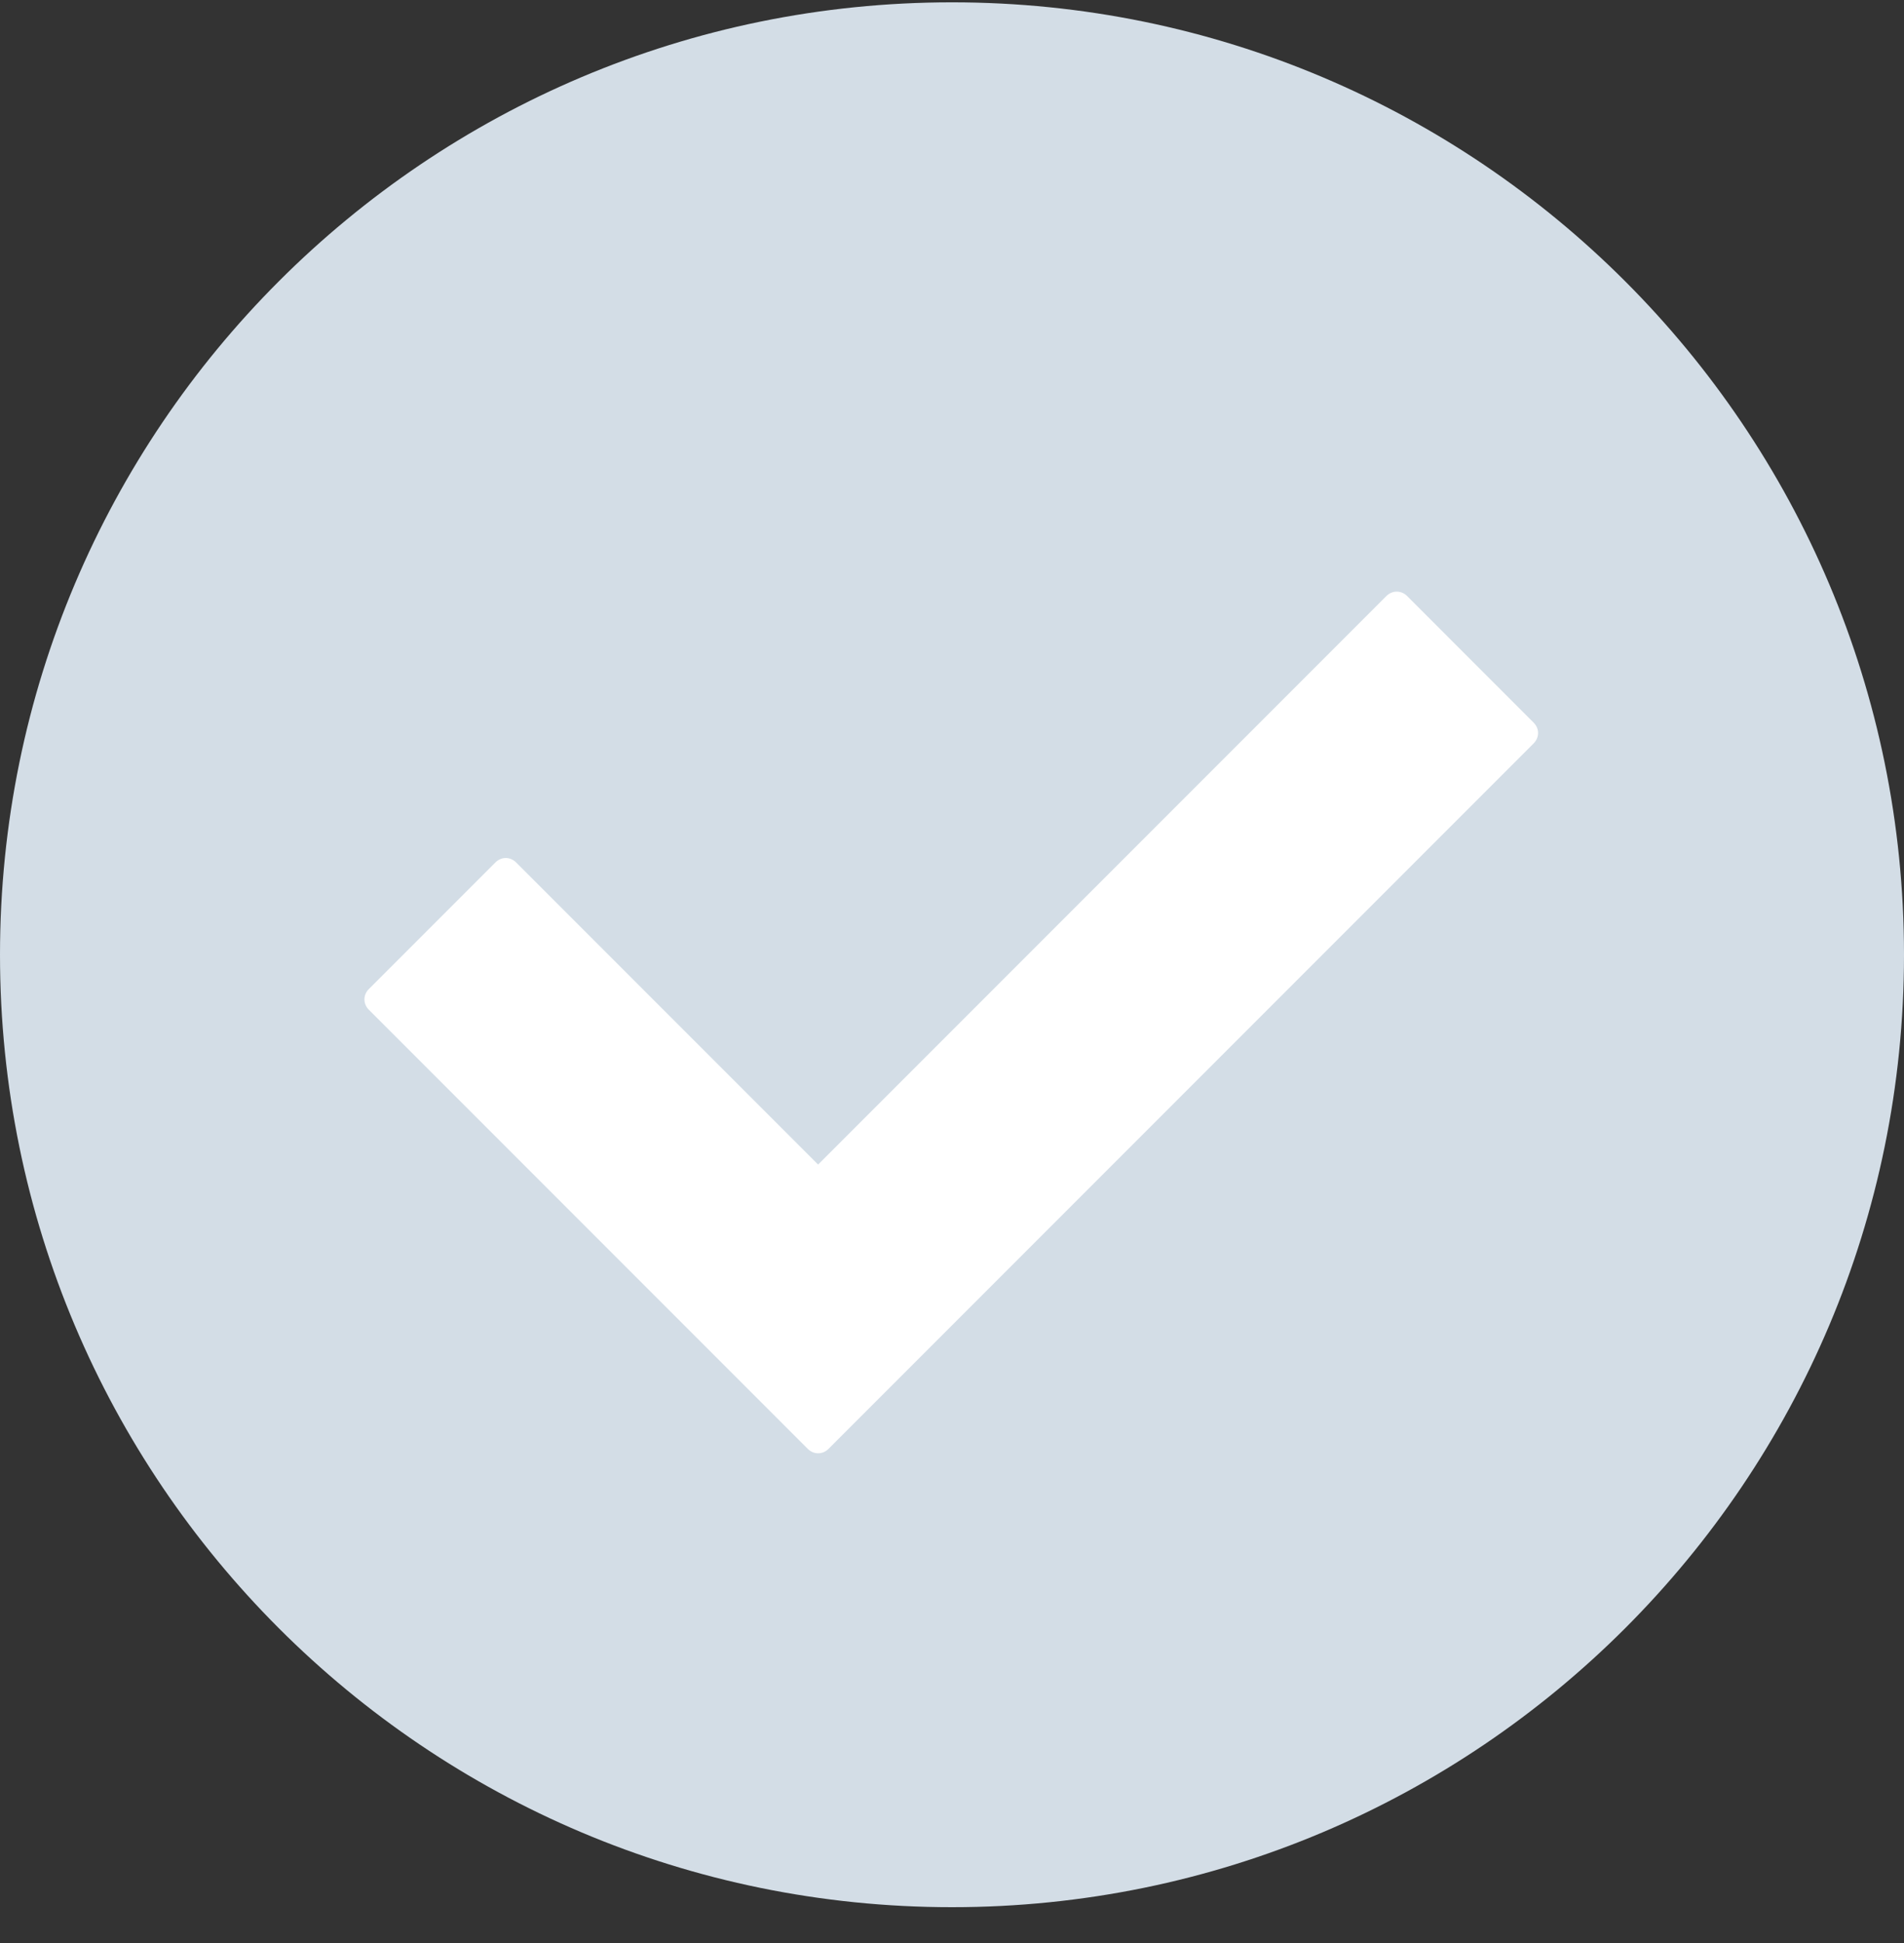 <svg width="50" height="51" viewBox="0 0 50 51" fill="none" xmlns="http://www.w3.org/2000/svg">
<rect x="0" y="0" width="50" height="51" fill="#333333" stroke="none"/>
<g clip-path="url(#clip0_125_602)">
<path d="M25 50.06C38.807 50.06 50 38.868 50 25.061C50 11.253 38.807 0.061 25 0.061C11.193 0.061 0 11.253 0 25.061C0 38.868 11.193 50.06 25 50.06Z" fill="#D3DDE6"/>
<path d="M21.211 38.029L9.688 26.506C9.531 26.35 9.531 26.115 9.688 25.959L13.008 22.639C13.164 22.482 13.398 22.482 13.555 22.639L21.484 30.568L36.406 15.646C36.562 15.49 36.797 15.49 36.953 15.646L40.273 18.967C40.43 19.123 40.43 19.357 40.273 19.514L21.758 38.029C21.602 38.185 21.367 38.185 21.211 38.029Z" fill="white"/>
</g>
<defs>
<clipPath id="clip0_125_602">
<rect width="50" height="50" fill="white" transform="translate(0 0.061)"/>
</clipPath>
</defs>
</svg>
